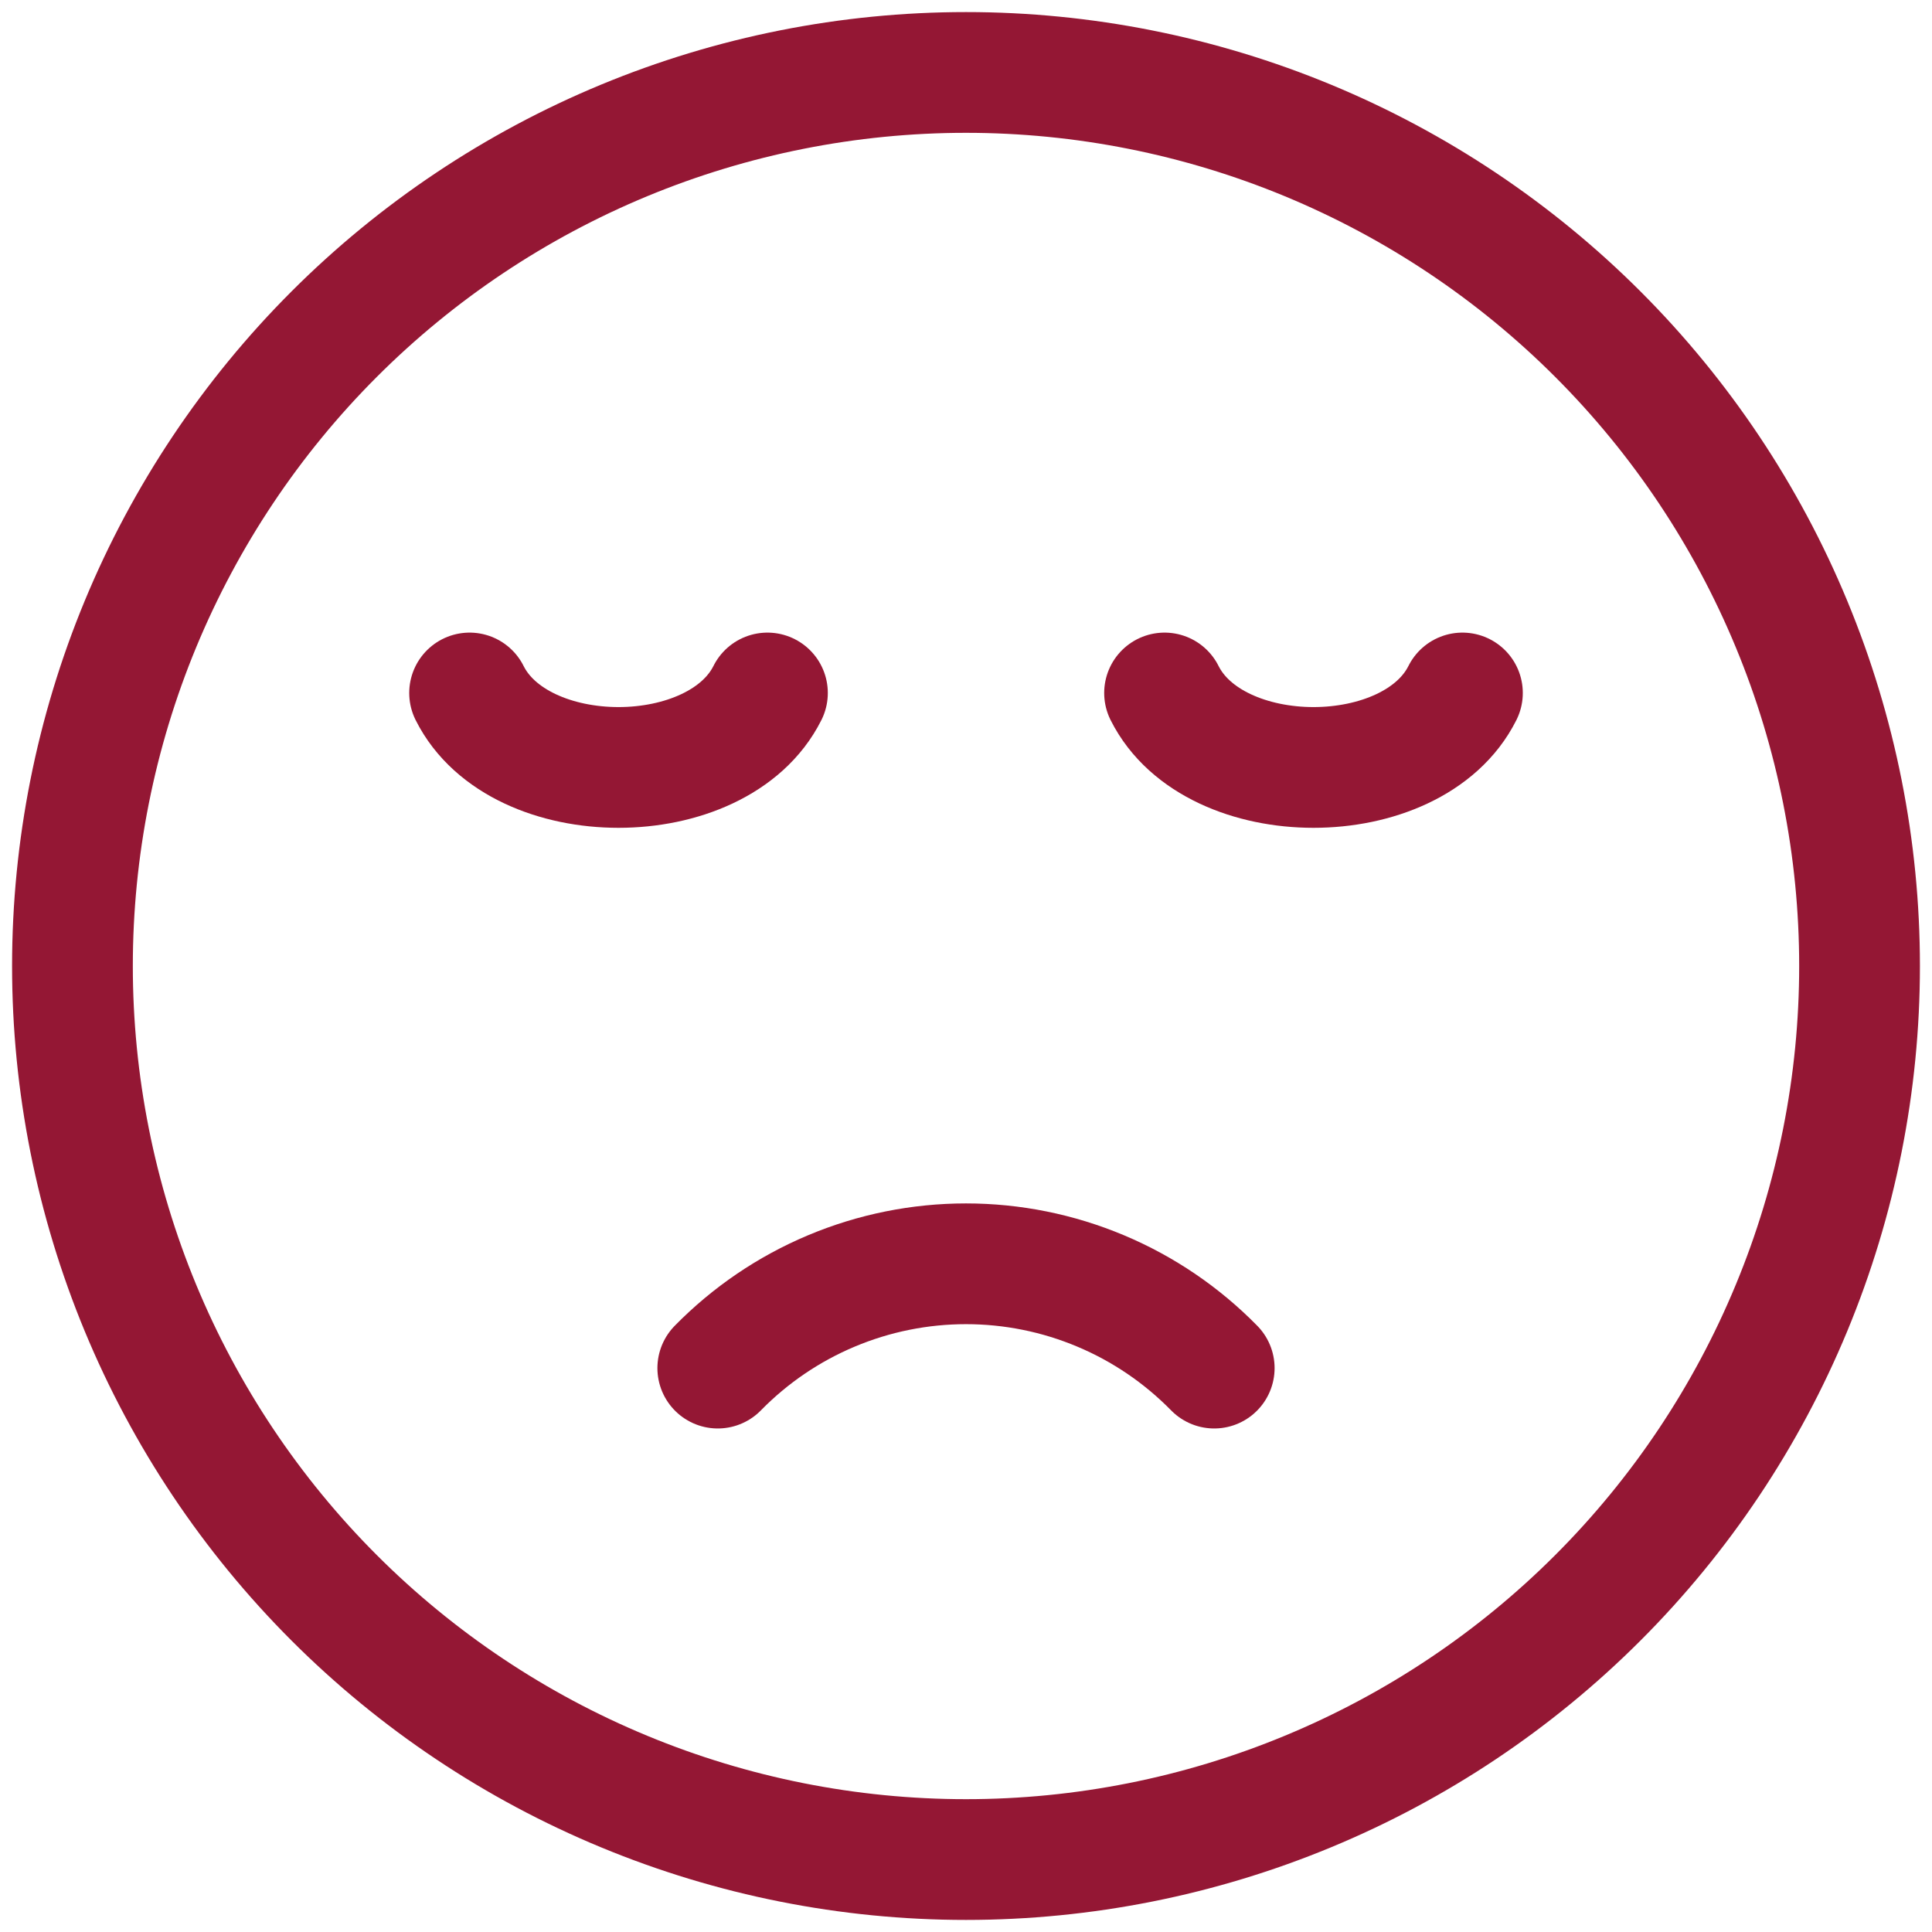 <svg width="80" height="80" viewBox="0 0 80 80" fill="none" xmlns="http://www.w3.org/2000/svg">
<path d="M3 40C3 44.859 3.957 49.67 5.816 54.159C7.676 58.648 10.401 62.727 13.837 66.163C17.273 69.599 21.352 72.324 25.841 74.183C30.33 76.043 35.141 77 40 77C44.859 77 49.67 76.043 54.159 74.183C58.648 72.324 62.727 69.599 66.163 66.163C69.599 62.727 72.324 58.648 74.183 54.159C76.043 49.67 77 44.859 77 40C77 35.141 76.043 30.33 74.183 25.841C72.324 21.352 69.599 17.273 66.163 13.837C62.727 10.401 58.648 7.676 54.159 5.816C49.67 3.957 44.859 3 40 3C35.141 3 30.33 3.957 25.841 5.816C21.352 7.676 17.273 10.401 13.837 13.837C10.401 17.273 7.676 21.352 5.816 25.841C3.957 30.33 3 35.141 3 40Z" stroke="#941734" stroke-width="5" stroke-linecap="round" stroke-linejoin="round"/>
<path d="M50.278 56.65C48.938 55.283 47.339 54.196 45.574 53.455C43.809 52.713 41.914 52.331 40 52.331C38.086 52.331 36.191 52.713 34.426 53.455C32.661 54.196 31.062 55.283 29.722 56.65M31.778 28.695C29.722 32.806 21.5 32.806 19.445 28.695M60.556 28.695C58.5 32.806 50.278 32.806 48.222 28.695" stroke="#941734" stroke-width="5" stroke-linecap="round" stroke-linejoin="round"/>
</svg>
